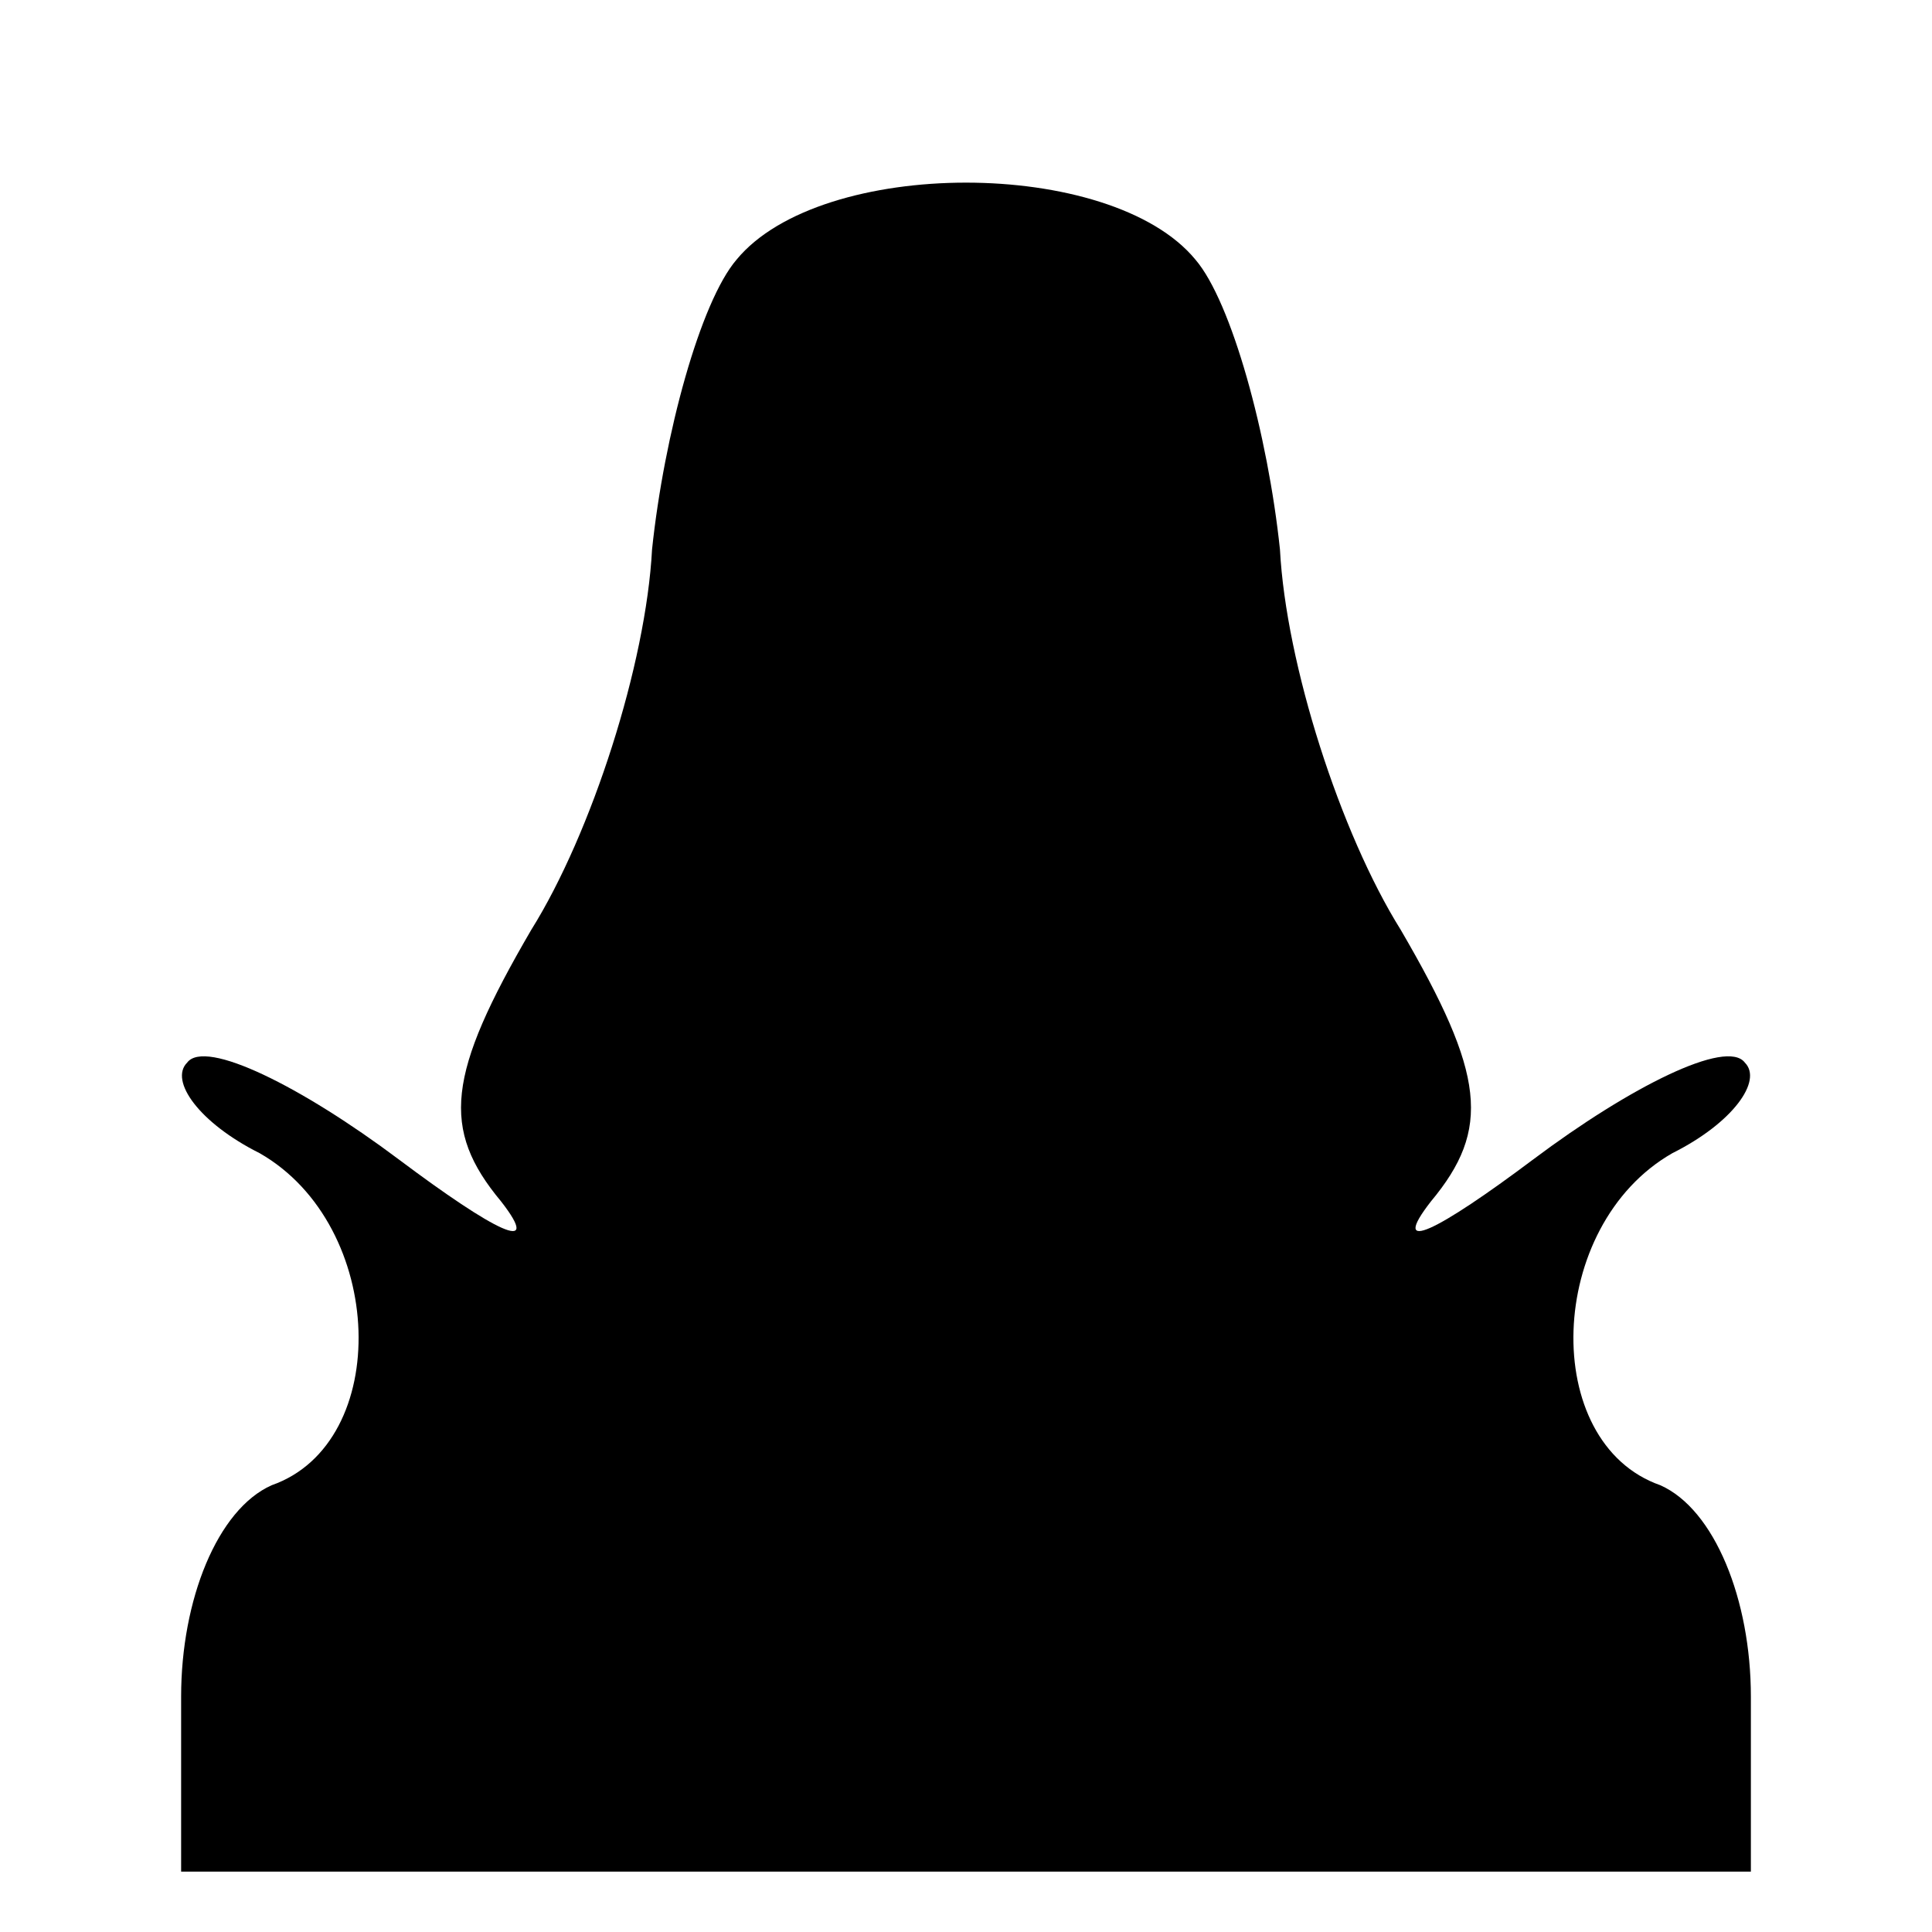 <?xml version="1.0" standalone="no"?>
<!DOCTYPE svg PUBLIC "-//W3C//DTD SVG 20010904//EN"
 "http://www.w3.org/TR/2001/REC-SVG-20010904/DTD/svg10.dtd">
<svg version="1.0" xmlns="http://www.w3.org/2000/svg"
 width="32pt" height="32pt" viewBox="0 0 32 32"
 preserveAspectRatio="xMidYMid meet">
<g transform="translate(0,32) scale(0.1,-0.1)"
fill="#000000" stroke="none">
<path fill="#000000" stroke="none" d="M122 277 c-6 -7 -12 -29 -14 -48 -1
-19 -10 -47 -20 -63 -14 -24 -15 -33 -5 -45 7 -9 -1 -5 -17 7 -16 12 -32 20
-35 16 -3 -3 2 -10 12 -15 21 -12 22 -48 2 -55 -9 -4 -15 -19 -15 -35 l0 -29
130 0 130 0 0 29 c0 16 -6 31 -15 35 -20 7 -19 43 2 55 10 5 15 12 12 15 -3 4
-19 -4 -35 -16 -16 -12 -24 -16 -17 -7 10 12 9 21 -5 45 -10 16 -19 44 -20 63
-2 19 -8 41 -14 48 -14 17 -62 17 -76 0z"/>
</g>
</svg>
